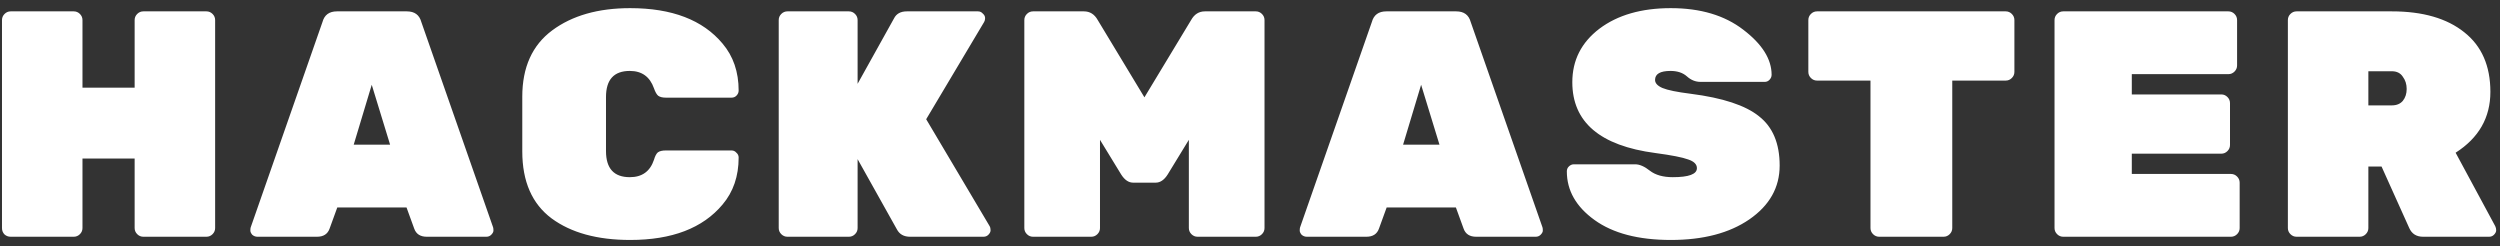 <svg width="264" height="26" viewBox="0 0 264 26" fill="none" xmlns="http://www.w3.org/2000/svg">
<rect x="0" y="0" width="264" height="26" fill="#333333" stroke="none"/>
<path d="M15.136 1.2H21.8C22.049 1.2 22.265 1.291 22.446 1.472C22.627 1.653 22.718 1.869 22.718 2.118V24.082C22.718 24.331 22.627 24.547 22.446 24.728C22.265 24.909 22.049 25 21.8 25H15.136C14.887 25 14.671 24.909 14.49 24.728C14.309 24.547 14.218 24.331 14.218 24.082V16.738H8.71V24.082C8.71 24.331 8.619 24.547 8.438 24.728C8.257 24.909 8.041 25 7.792 25H1.128C0.879 25 0.663 24.921 0.482 24.762C0.301 24.581 0.21 24.354 0.21 24.082V2.118C0.21 1.869 0.301 1.653 0.482 1.472C0.663 1.291 0.879 1.2 1.128 1.2H7.792C8.041 1.2 8.257 1.291 8.438 1.472C8.619 1.653 8.71 1.869 8.71 2.118V9.258H14.218V2.118C14.218 1.869 14.309 1.653 14.49 1.472C14.671 1.291 14.887 1.2 15.136 1.2ZM35.584 1.2H42.962C43.778 1.2 44.288 1.574 44.492 2.322L52.074 24.014C52.096 24.082 52.108 24.195 52.108 24.354C52.108 24.49 52.028 24.637 51.87 24.796C51.734 24.932 51.564 25 51.36 25H45.07C44.39 25 43.948 24.717 43.744 24.15L42.928 21.906H35.618L34.802 24.15C34.598 24.717 34.156 25 33.476 25H27.186C26.982 25 26.8 24.932 26.642 24.796C26.506 24.637 26.438 24.49 26.438 24.354C26.438 24.195 26.449 24.082 26.472 24.014L34.054 2.322C34.258 1.574 34.768 1.2 35.584 1.2ZM37.352 15.276H41.194L39.256 8.952L37.352 15.276ZM63.993 10.244V15.956C63.993 17.792 64.832 18.71 66.509 18.71C67.801 18.71 68.651 18.098 69.059 16.874C69.172 16.489 69.308 16.228 69.467 16.092C69.648 15.956 69.932 15.888 70.317 15.888H77.253C77.457 15.888 77.627 15.967 77.763 16.126C77.922 16.262 78.001 16.432 78.001 16.636C78.001 18.608 77.434 20.263 76.301 21.6C74.216 24.093 70.963 25.34 66.543 25.34C63.075 25.34 60.31 24.581 58.247 23.062C56.184 21.521 55.153 19.163 55.153 15.99V10.21C55.153 7.105 56.207 4.77 58.315 3.206C60.423 1.642 63.166 0.86 66.543 0.86C70.963 0.86 74.216 2.107 76.301 4.6C77.434 5.937 78.001 7.592 78.001 9.564C78.001 9.768 77.922 9.949 77.763 10.108C77.627 10.244 77.457 10.312 77.253 10.312H70.317C69.954 10.312 69.682 10.244 69.501 10.108C69.342 9.972 69.195 9.711 69.059 9.326C68.628 8.102 67.778 7.49 66.509 7.49C64.832 7.49 63.993 8.408 63.993 10.244ZM104.503 23.878C104.571 23.991 104.605 24.139 104.605 24.32C104.605 24.479 104.526 24.637 104.367 24.796C104.231 24.932 104.061 25 103.857 25H96.105C95.448 25 94.983 24.739 94.711 24.218L90.563 16.806V24.082C90.563 24.331 90.473 24.547 90.291 24.728C90.11 24.909 89.895 25 89.645 25H83.151C82.902 25 82.687 24.909 82.505 24.728C82.324 24.547 82.233 24.331 82.233 24.082V2.118C82.233 1.869 82.324 1.653 82.505 1.472C82.687 1.291 82.902 1.2 83.151 1.2H89.645C89.895 1.2 90.11 1.291 90.291 1.472C90.473 1.653 90.563 1.869 90.563 2.118V8.85L94.405 1.948C94.655 1.449 95.108 1.2 95.765 1.2H103.279C103.483 1.2 103.653 1.279 103.789 1.438C103.948 1.574 104.027 1.733 104.027 1.914C104.027 2.073 103.993 2.209 103.925 2.322L97.805 12.59L104.503 23.878ZM127.243 1.2H132.615C132.864 1.2 133.08 1.291 133.261 1.472C133.442 1.653 133.533 1.869 133.533 2.118V24.082C133.533 24.331 133.442 24.547 133.261 24.728C133.08 24.909 132.864 25 132.615 25H126.461C126.212 25 125.996 24.909 125.815 24.728C125.634 24.547 125.543 24.331 125.543 24.082V14.766L123.299 18.438C122.936 19.005 122.517 19.288 122.041 19.288H119.661C119.185 19.288 118.766 19.005 118.403 18.438L116.159 14.766V24.082C116.159 24.331 116.068 24.547 115.887 24.728C115.706 24.909 115.49 25 115.241 25H109.087C108.838 25 108.622 24.909 108.441 24.728C108.26 24.547 108.169 24.331 108.169 24.082V2.118C108.169 1.869 108.26 1.653 108.441 1.472C108.622 1.291 108.838 1.2 109.087 1.2H114.459C115.094 1.2 115.581 1.506 115.921 2.118L120.851 10.278L125.781 2.118C126.121 1.506 126.608 1.2 127.243 1.2ZM146.398 1.2H153.776C154.592 1.2 155.102 1.574 155.306 2.322L162.888 24.014C162.911 24.082 162.922 24.195 162.922 24.354C162.922 24.49 162.843 24.637 162.684 24.796C162.548 24.932 162.378 25 162.174 25H155.884C155.204 25 154.762 24.717 154.558 24.15L153.742 21.906H146.432L145.616 24.15C145.412 24.717 144.97 25 144.29 25H138C137.796 25 137.615 24.932 137.456 24.796C137.32 24.637 137.252 24.49 137.252 24.354C137.252 24.195 137.264 24.082 137.286 24.014L144.868 2.322C145.072 1.574 145.582 1.2 146.398 1.2ZM148.166 15.276H152.008L150.07 8.952L148.166 15.276ZM166.036 8.68C166.036 6.368 166.988 4.487 168.892 3.036C170.818 1.585 173.334 0.86 176.44 0.86C179.568 0.86 182.118 1.619 184.09 3.138C186.084 4.657 187.082 6.243 187.082 7.898C187.082 8.102 187.002 8.283 186.844 8.442C186.708 8.578 186.549 8.646 186.368 8.646H179.568C179.046 8.646 178.57 8.453 178.14 8.068C177.709 7.683 177.131 7.49 176.406 7.49C175.318 7.49 174.774 7.807 174.774 8.442C174.774 8.782 175.034 9.065 175.556 9.292C176.1 9.519 177.097 9.723 178.548 9.904C181.925 10.335 184.328 11.128 185.756 12.284C187.206 13.417 187.932 15.151 187.932 17.486C187.932 19.798 186.866 21.691 184.736 23.164C182.628 24.615 179.862 25.34 176.44 25.34C173.017 25.34 170.331 24.637 168.382 23.232C166.432 21.827 165.458 20.115 165.458 18.098C165.458 17.894 165.526 17.724 165.662 17.588C165.82 17.429 166.002 17.35 166.206 17.35H172.666C173.142 17.35 173.663 17.577 174.23 18.03C174.819 18.483 175.624 18.71 176.644 18.71C178.344 18.71 179.194 18.393 179.194 17.758C179.194 17.35 178.888 17.044 178.276 16.84C177.664 16.613 176.508 16.387 174.808 16.16C168.96 15.389 166.036 12.896 166.036 8.68ZM191.879 1.2H211.803C212.053 1.2 212.268 1.291 212.449 1.472C212.631 1.653 212.721 1.869 212.721 2.118V7.592C212.721 7.841 212.631 8.057 212.449 8.238C212.268 8.419 212.053 8.51 211.803 8.51H206.159V24.082C206.159 24.331 206.069 24.547 205.887 24.728C205.706 24.909 205.491 25 205.241 25H198.441C198.192 25 197.977 24.909 197.795 24.728C197.614 24.547 197.523 24.331 197.523 24.082V8.51H191.879C191.63 8.51 191.415 8.419 191.233 8.238C191.052 8.057 190.961 7.841 190.961 7.592V2.118C190.961 1.869 191.052 1.653 191.233 1.472C191.415 1.291 191.63 1.2 191.879 1.2ZM225.118 18.37H235.59C235.839 18.37 236.055 18.461 236.236 18.642C236.417 18.823 236.508 19.039 236.508 19.288V24.082C236.508 24.331 236.417 24.547 236.236 24.728C236.055 24.909 235.839 25 235.59 25H217.876C217.627 25 217.411 24.909 217.23 24.728C217.049 24.547 216.958 24.331 216.958 24.082V2.118C216.958 1.869 217.049 1.653 217.23 1.472C217.411 1.291 217.627 1.2 217.876 1.2H235.318C235.567 1.2 235.783 1.291 235.964 1.472C236.145 1.653 236.236 1.869 236.236 2.118V6.912C236.236 7.161 236.145 7.377 235.964 7.558C235.783 7.739 235.567 7.83 235.318 7.83H225.118V9.972H234.57C234.819 9.972 235.035 10.063 235.216 10.244C235.397 10.425 235.488 10.641 235.488 10.89V15.31C235.488 15.559 235.397 15.775 235.216 15.956C235.035 16.137 234.819 16.228 234.57 16.228H225.118V18.37ZM263.495 23.878C263.563 24.014 263.597 24.161 263.597 24.32C263.597 24.479 263.517 24.637 263.359 24.796C263.223 24.932 263.053 25 262.849 25H255.879C255.176 25 254.689 24.694 254.417 24.082L251.493 17.588H250.099V24.082C250.099 24.331 250.008 24.547 249.827 24.728C249.645 24.909 249.43 25 249.181 25H242.517C242.267 25 242.052 24.909 241.871 24.728C241.689 24.547 241.599 24.331 241.599 24.082V2.118C241.599 1.869 241.689 1.653 241.871 1.472C242.052 1.291 242.267 1.2 242.517 1.2H252.581C255.845 1.2 258.395 1.937 260.231 3.41C262.067 4.861 262.985 6.957 262.985 9.7C262.985 12.42 261.761 14.562 259.313 16.126L263.495 23.878ZM250.099 7.524V11.128H252.581C253.079 11.128 253.465 10.969 253.737 10.652C254.009 10.312 254.145 9.893 254.145 9.394C254.145 8.895 254.009 8.465 253.737 8.102C253.487 7.717 253.102 7.524 252.581 7.524H250.099Z" fill="white"/>
</svg>
